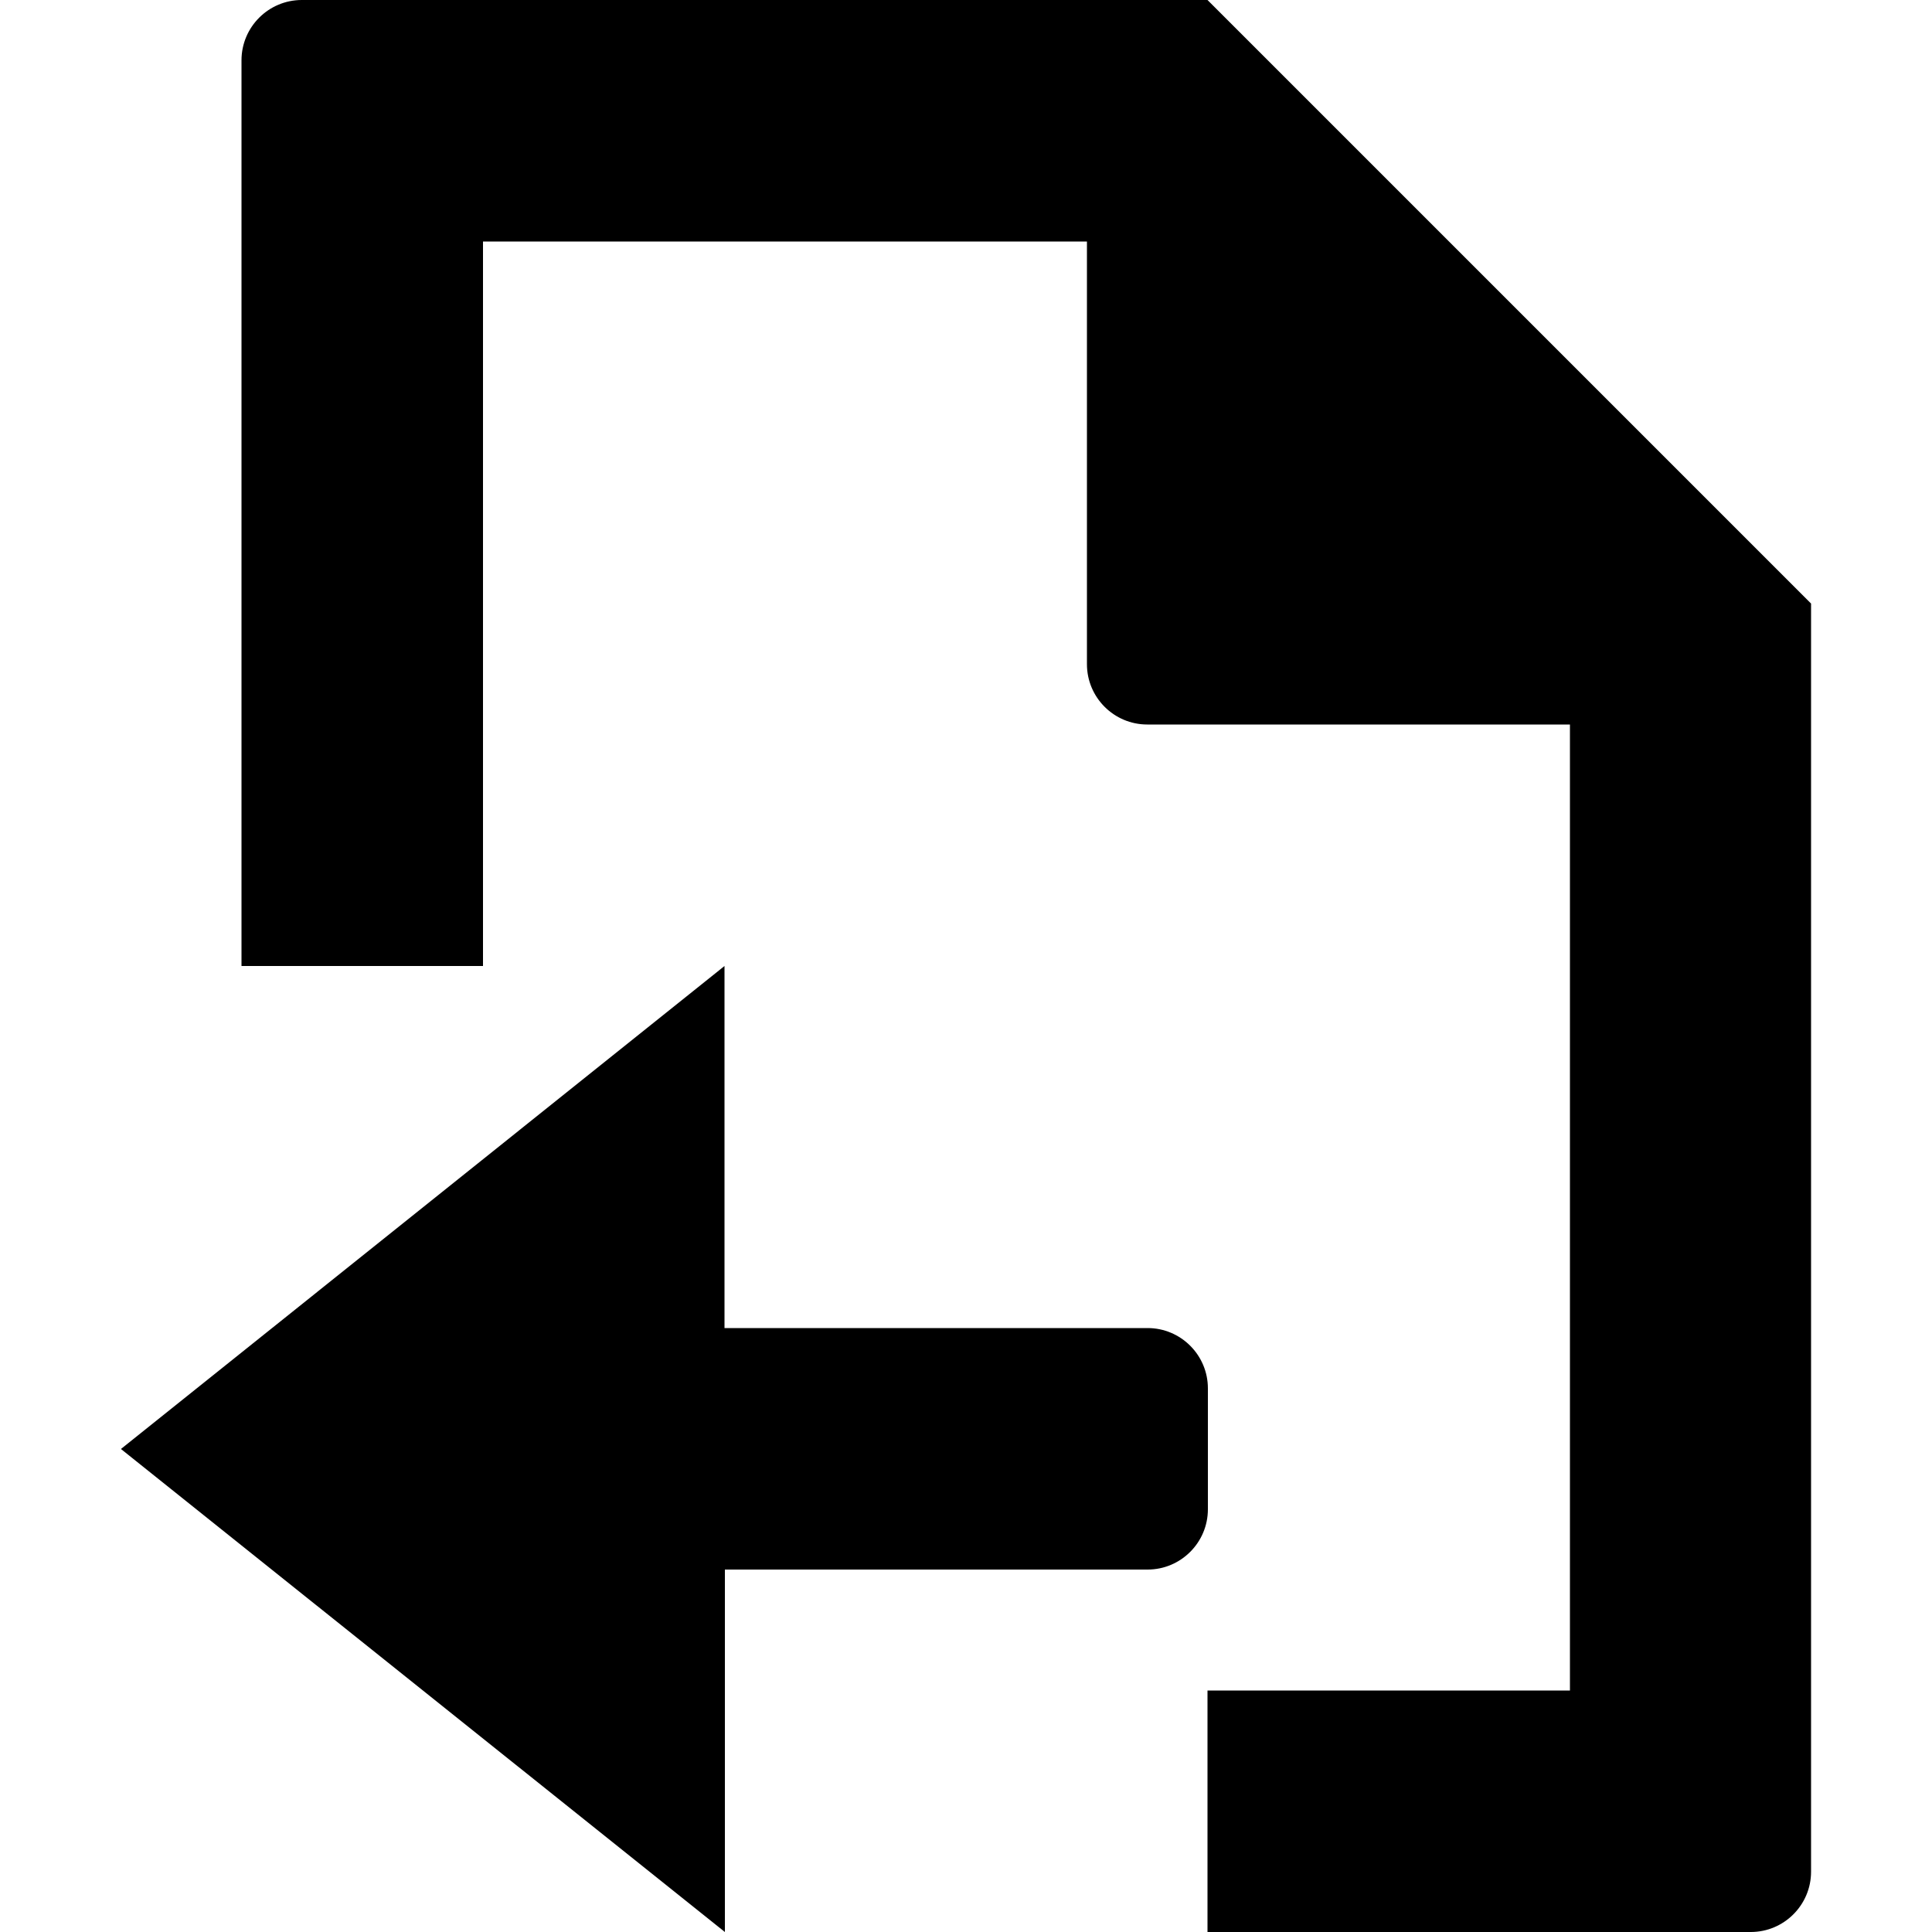 <?xml version="1.0" encoding="utf-8"?>
<!-- Generator: Adobe Illustrator 22.0.0, SVG Export Plug-In . SVG Version: 6.00 Build 0)  -->
<svg version="1.1" id="图层_1" xmlns="http://www.w3.org/2000/svg" xmlns:xlink="http://www.w3.org/1999/xlink" x="0px" y="0px"
	 viewBox="0 0 500 500" style="enable-background:new 0 0 500 500;" xml:space="preserve">
<path d="M187.5,250L31.3,375l156.3,125v-93.8h109.4c8.6,0,15.6-7,15.6-15.6v-31.3c0-8.6-7-15.6-15.6-15.6H187.5V250z"/>
<path d="M312.5,0L78.1,0c-8.6,0-15.6,7-15.6,15.6V250H125V62.5h156.3v109.4c0,8.6,7,15.6,15.6,15.6h109.4v250h-93.8V500h140.6
	c8.6,0,15.6-7,15.6-15.6V156.2L312.5,0z"/>
</svg>

